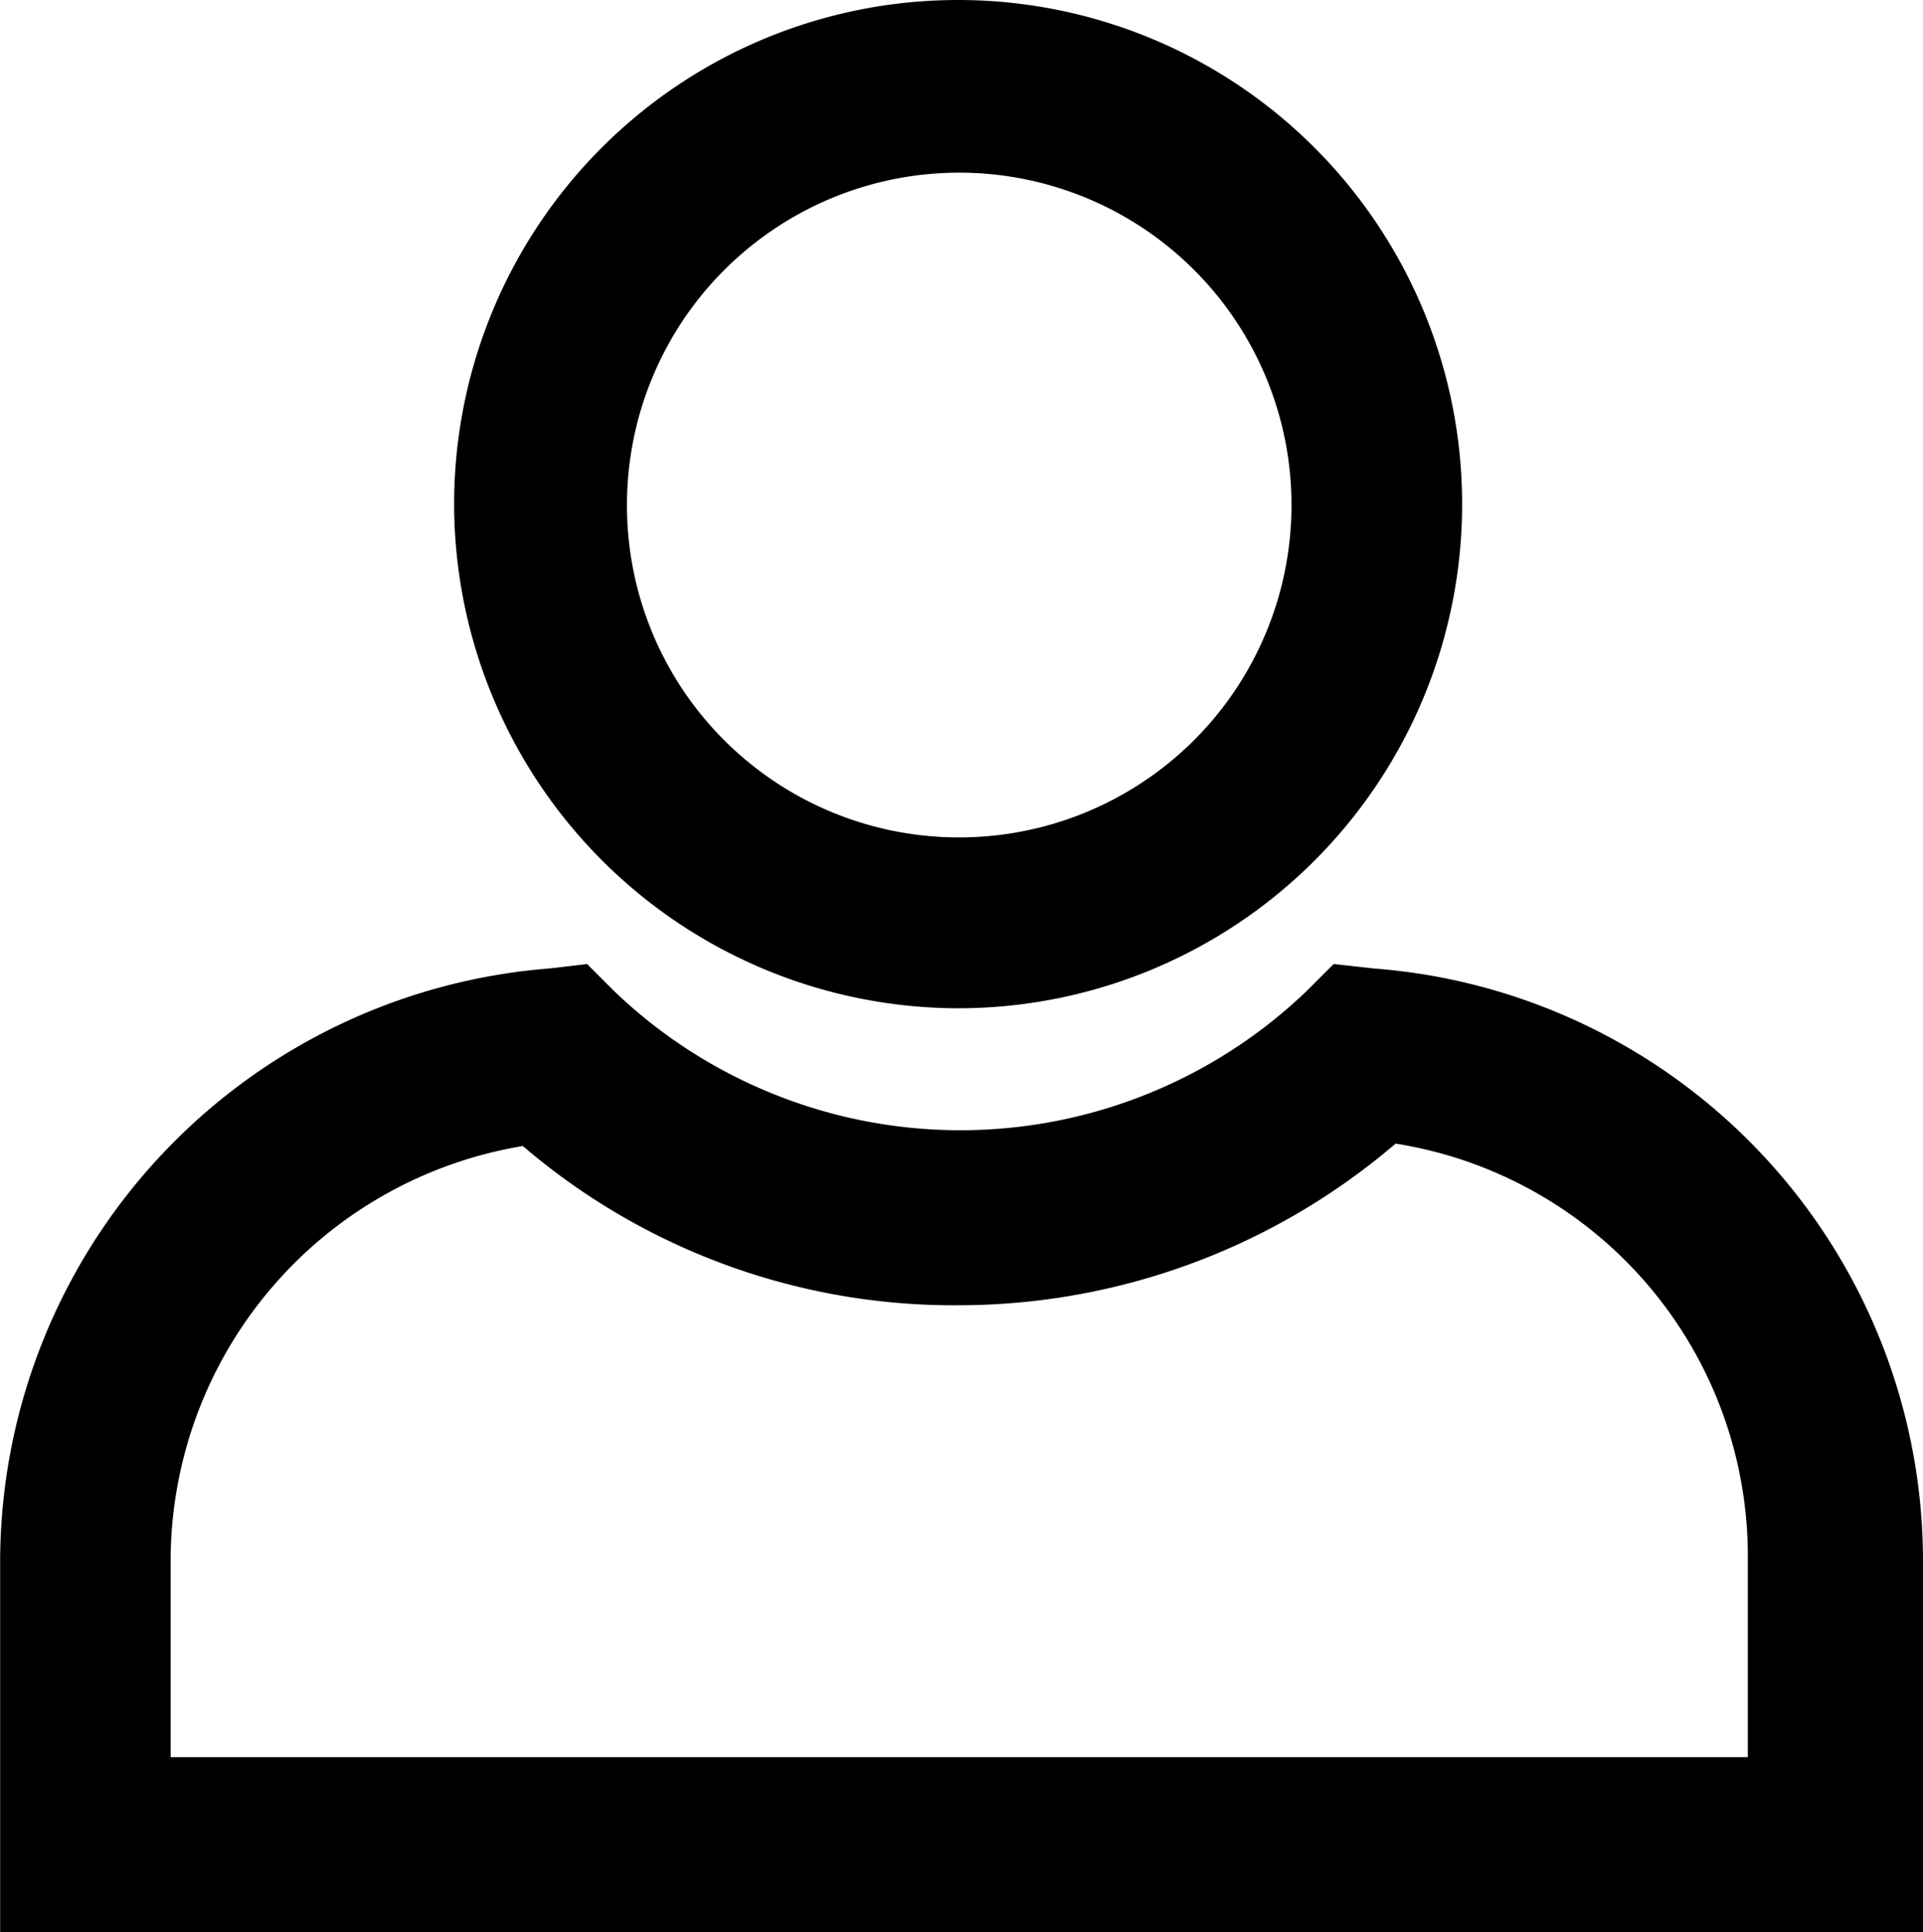 <svg xmlns="http://www.w3.org/2000/svg" width="27.872" height="28" viewBox="0 0 27.872 28">
 
  <g id="np_profile_973395_B8B8B8" transform="translate(-4.898 -4.582)">
    <path id="Path_280" data-name="Path 280"  d="M33.571,19.192A7.305,7.305,0,1,0,26.25,11.9,7.318,7.318,0,0,0,33.571,19.192ZM28.755,11.9a4.816,4.816,0,1,1,4.816,4.816A4.81,4.81,0,0,1,28.755,11.9Z" transform="translate(-14.77 0)"/>
    <path id="Path_281" data-name="Path 281"  d="M24.806,49.962l-.578-.064-.385.385a7.253,7.253,0,0,1-10.051,0l-.385-.385-.545.064A8.636,8.636,0,0,0,4.9,58.535v5.394H32.77V58.535a8.613,8.613,0,0,0-7.963-8.573ZM7.371,61.425v-2.89a6.1,6.1,0,0,1,5.105-6A9.6,9.6,0,0,0,18.8,54.842,9.747,9.747,0,0,0,25.126,52.5a6.051,6.051,0,0,1,5.105,6v2.89H7.371Z" transform="translate(0 -31.347)"/>
  </g>
</svg>
